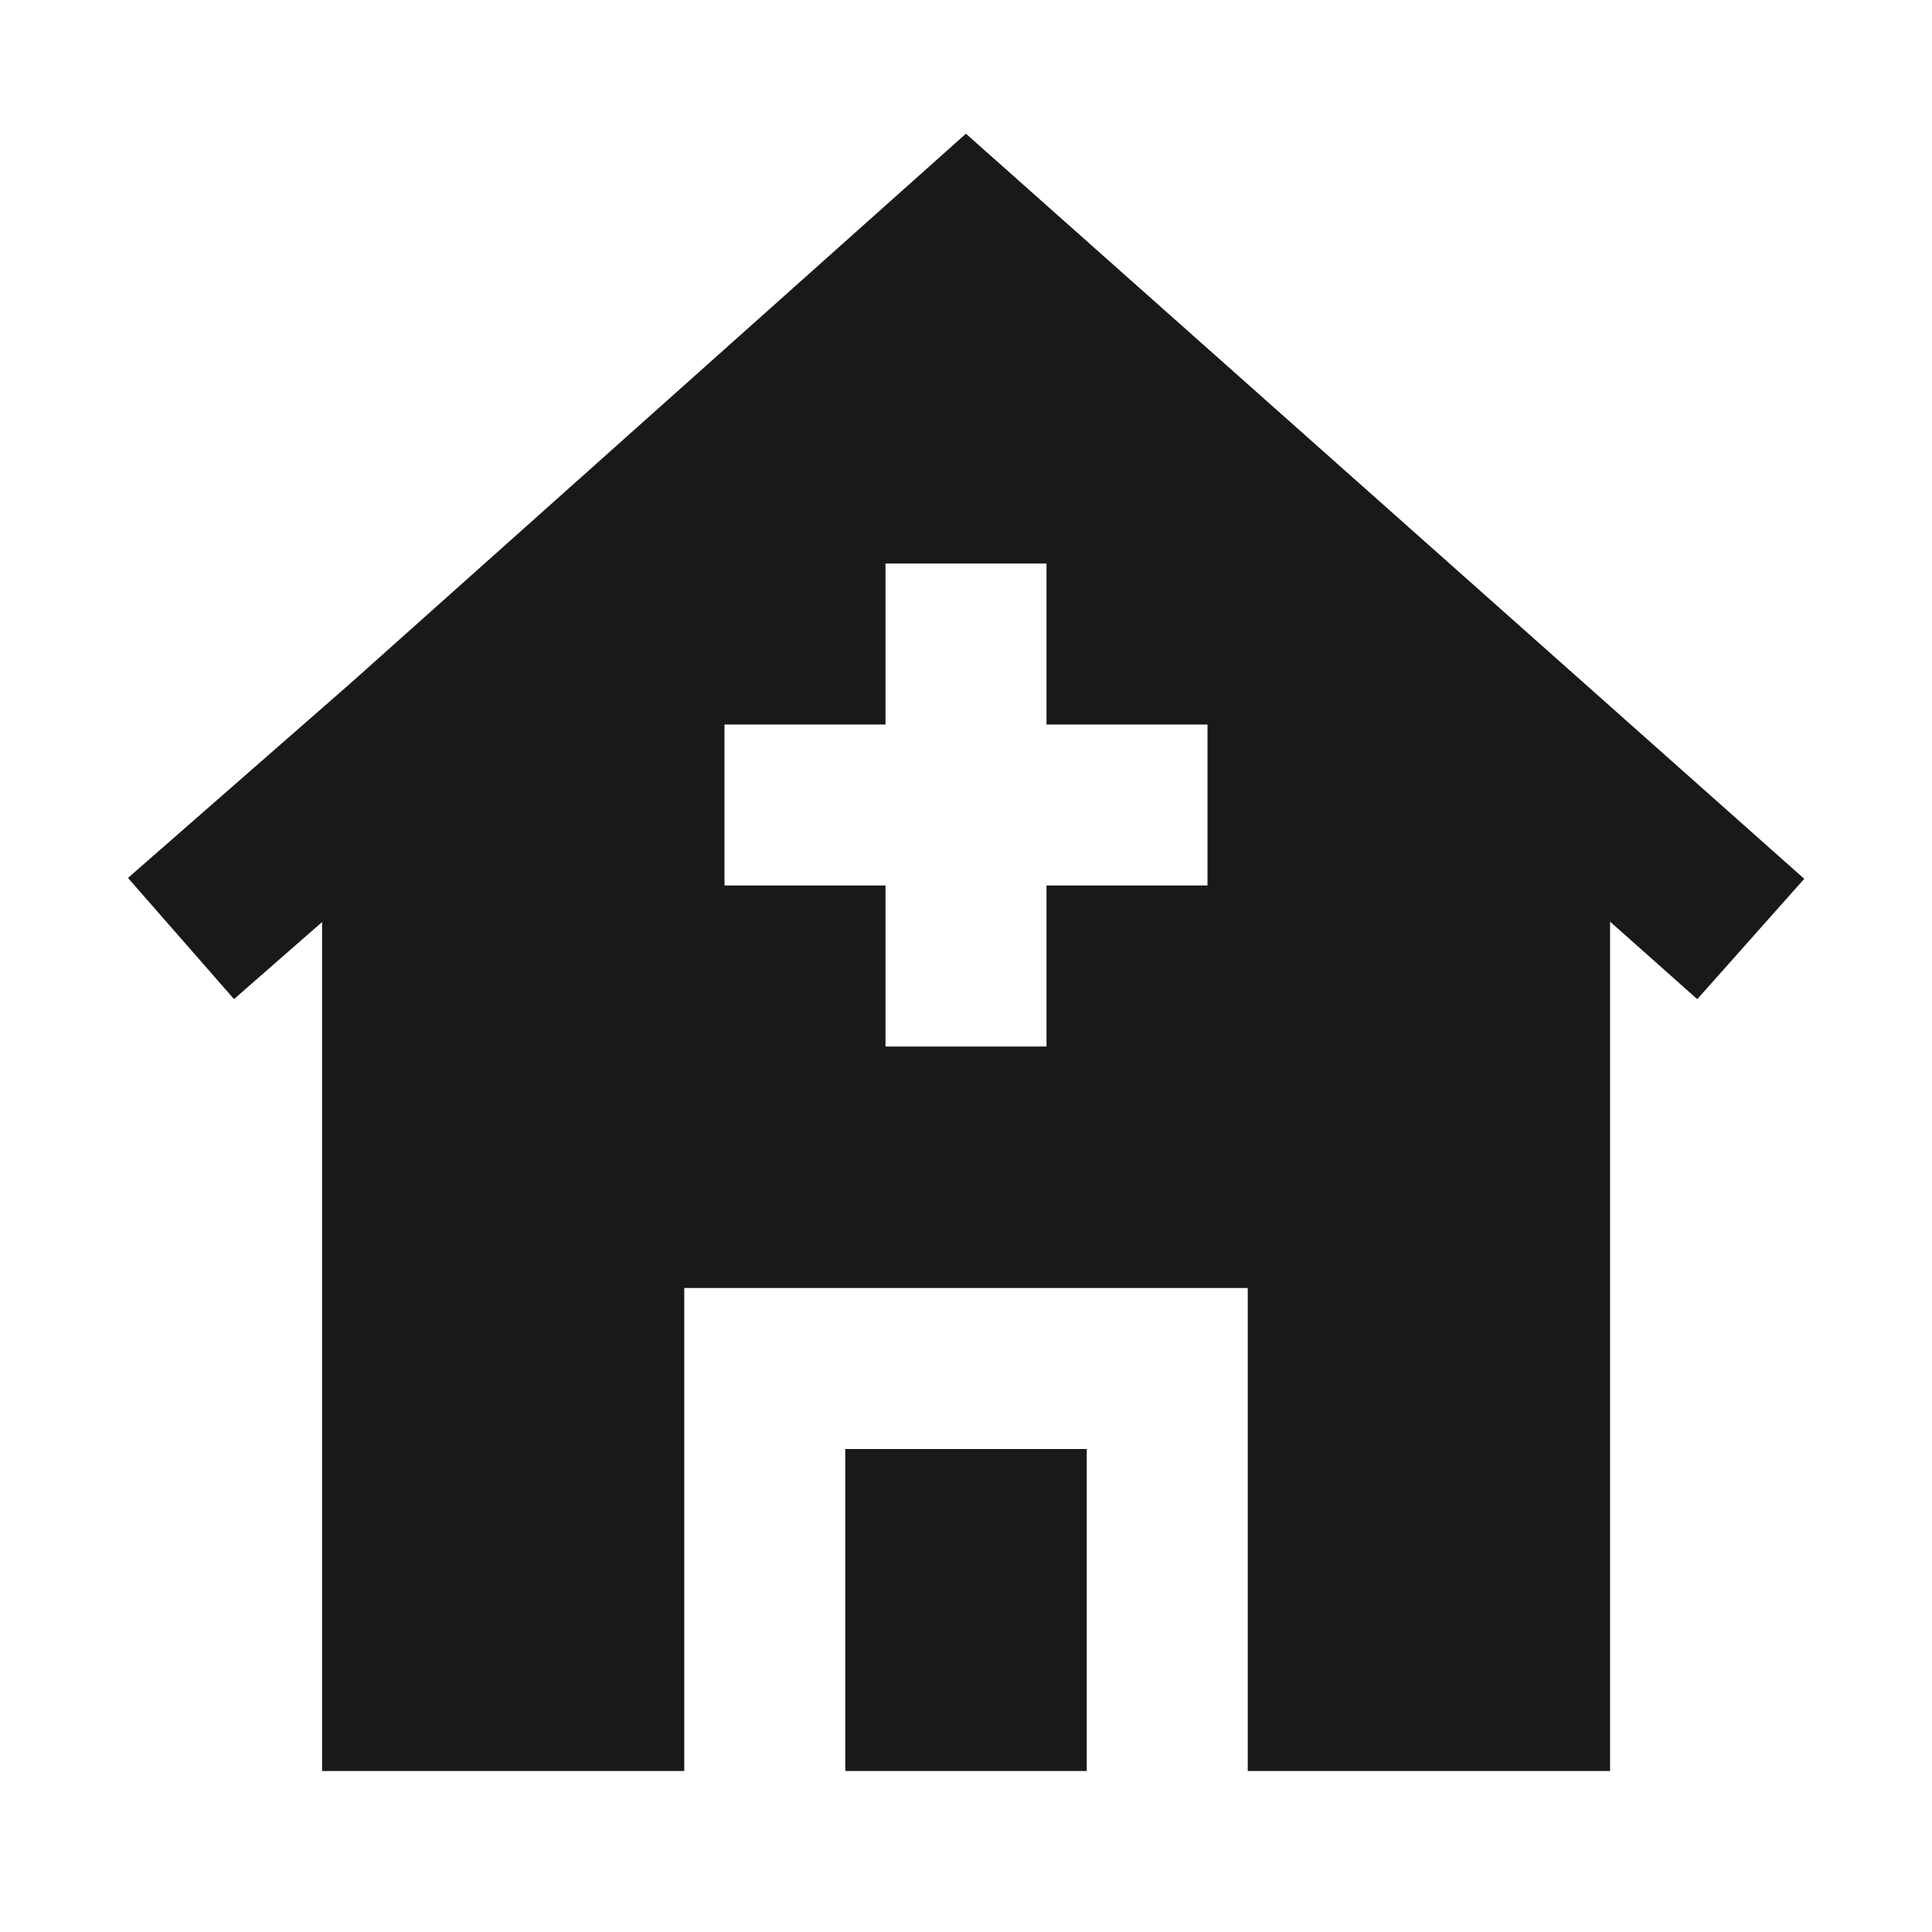 <svg width="24" height="24" viewBox="0 0 24 24" fill="none" xmlns="http://www.w3.org/2000/svg">
<path d="M22.413 10.917L11.999 1.661L4.339 8.501L1.59 10.906L2.907 12.411L4.001 11.454V22H8.5V16H15.5V22H20.001V11.449L21.084 12.412L22.413 10.917ZM13 9H15V11H13V13H11V11H9V9H11V7H13V9Z" fill="black" fill-opacity="0.9" style="fill:black;fill-opacity:0.9;"/>
<path d="M10.5 22V18H13.5V22H10.5Z" fill="black" fill-opacity="0.9" style="fill:black;fill-opacity:0.9;"/>
</svg>
